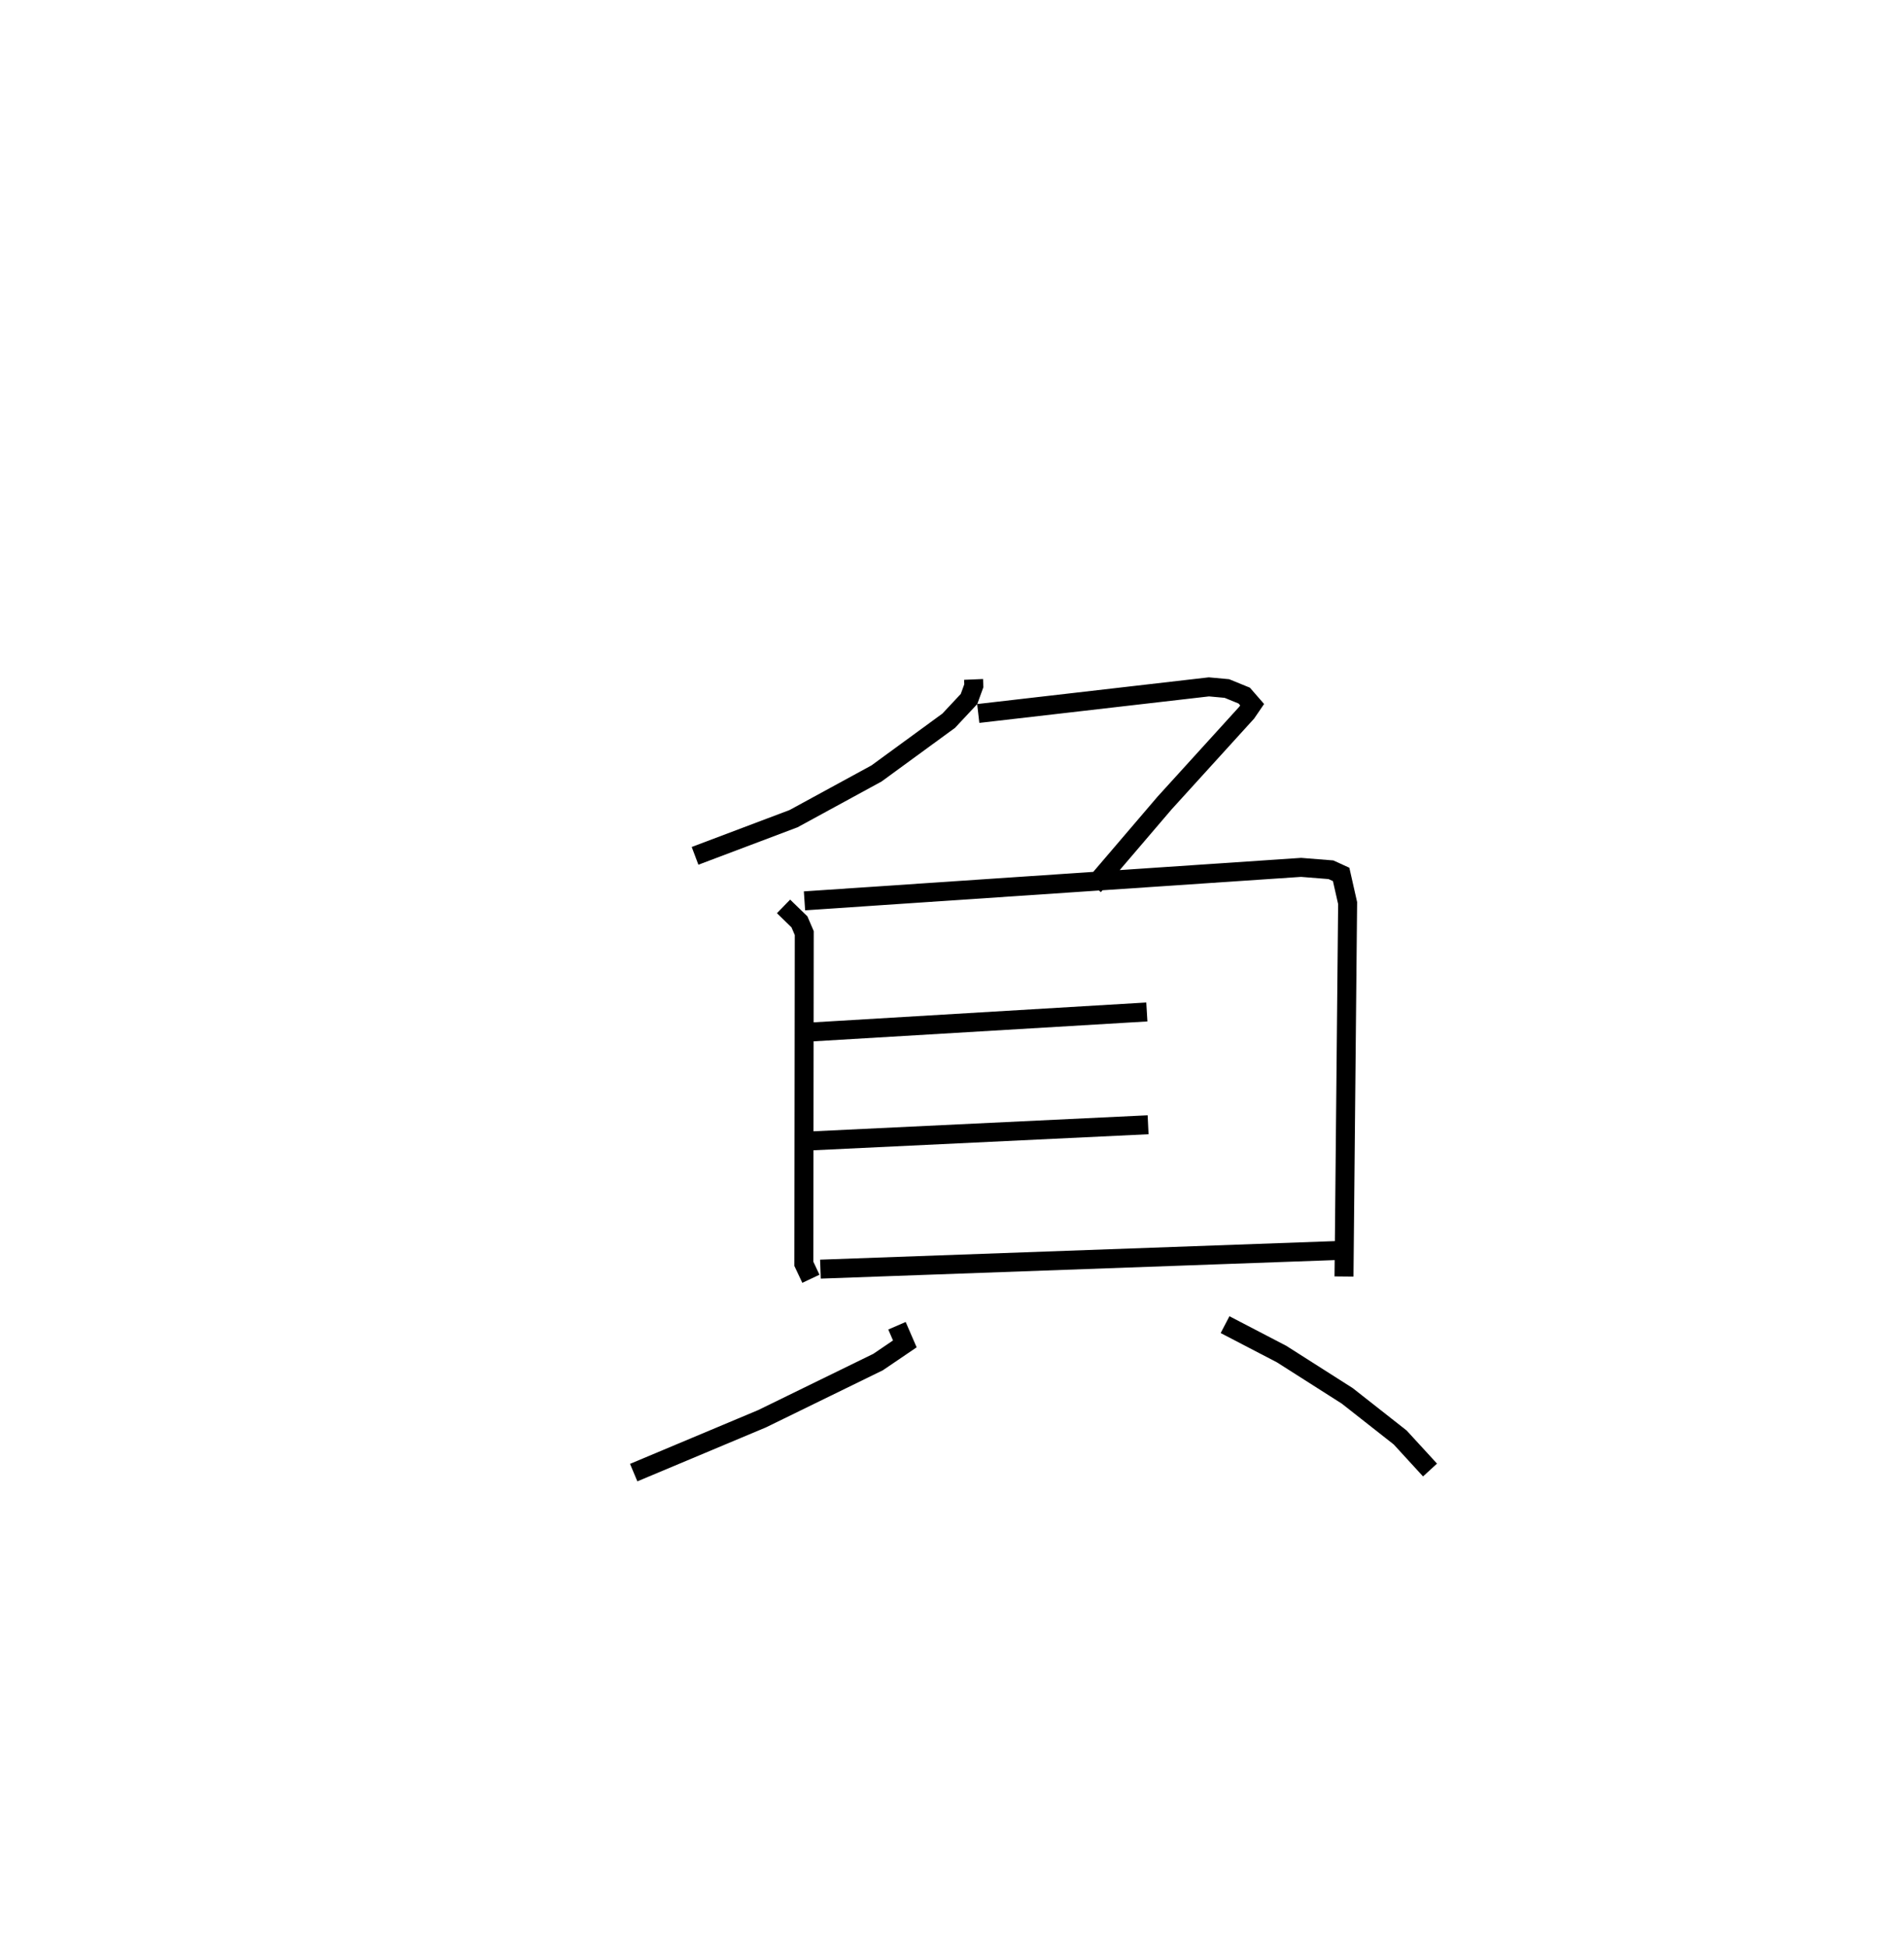 <?xml version="1.0" encoding="utf-8" ?>
<svg baseProfile="full" height="102.66" version="1.1" width="100.425" xmlns="http://www.w3.org/2000/svg" xmlns:ev="http://www.w3.org/2001/xml-events" xmlns:xlink="http://www.w3.org/1999/xlink"><defs /><rect fill="white" height="102.66" width="100.425" x="0" y="0" /><path d="M25,25 m0.0,0.0 m26.35,10.829 l0.014,0.333 -0.254,0.7 l-1.071,1.145 -3.808,2.781 l-4.373,2.383 -5.198,1.962 m14.937,-7.508 l12.165,-1.403 0.949,0.087 l0.914,0.373 0.418,0.48 l-0.287,0.42 -4.335,4.769 l-3.736,4.371 m-16.358,1.077 l0.839,0.815 0.254,0.591 l-0.022,17.441 0.372,0.79 m-0.338,-19.93 l26.193,-1.765 1.574,0.125 l0.538,0.246 0.342,1.512 l-0.191,19.692 m-28.286,-12.884 l17.887,-1.066 m-17.669,6.797 l17.735,-0.849 m-17.283,7.614 l27.497,-0.991 m-23.459,3.976 l0.414,0.957 -1.41,0.957 l-6.12,2.99 -6.771,2.841 m31.191,-7.803 l2.983,1.552 3.461,2.203 l2.793,2.195 1.574,1.716 " fill="none" stroke="black" stroke-width="1" /></svg>